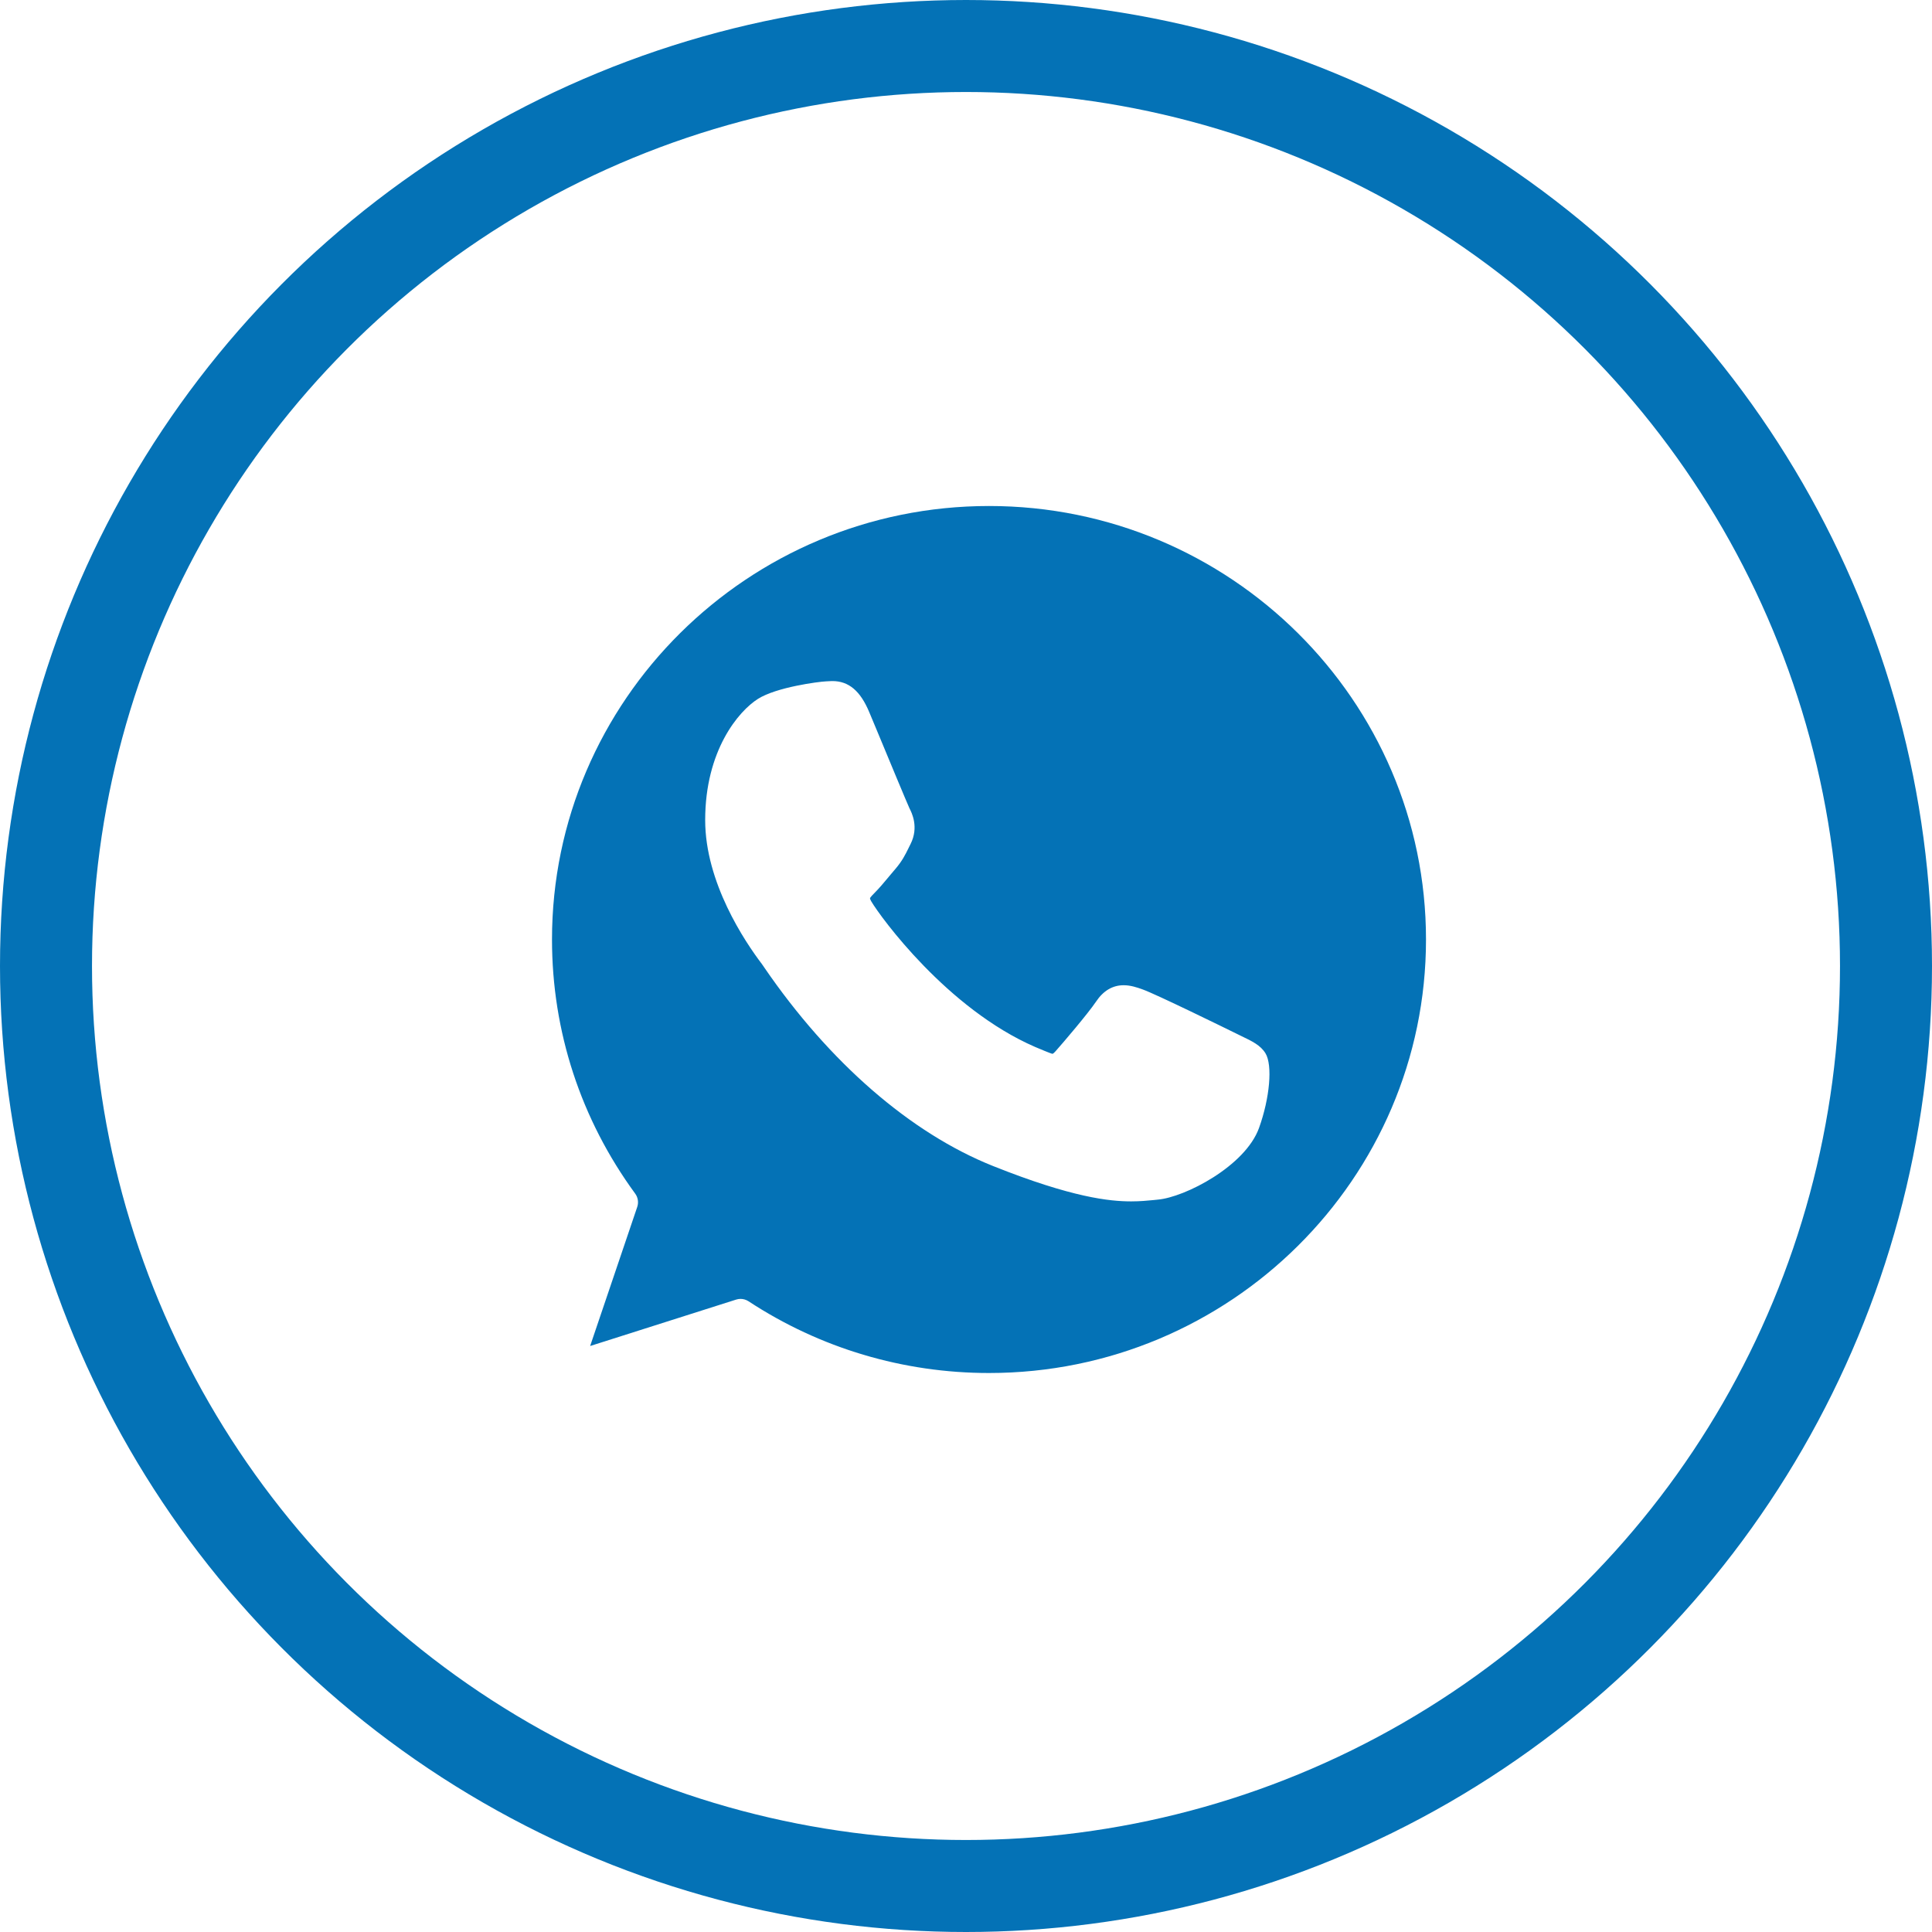 <svg xmlns="http://www.w3.org/2000/svg" viewBox="0 0 42 42" fill="none">
  <circle cx="21" cy="21" r="20" stroke="#0472B6" stroke-width="2"/>
  <path fill-rule="evenodd" clip-rule="evenodd" d="M16.273 28.289C17.827 29.309 19.634 29.848 21.501 29.848C26.739 29.848 31 25.62 31 20.424C31 15.228 26.738 11 21.501 11C16.262 11 12 15.228 12 20.424C12 22.422 12.626 24.332 13.809 25.949C13.87 26.032 13.886 26.14 13.853 26.238L12.829 29.261L16.003 28.252C16.034 28.242 16.067 28.237 16.099 28.237C16.16 28.237 16.221 28.255 16.273 28.289ZM26.927 22.494C26.961 22.511 26.982 22.521 26.986 22.523L26.986 22.523C27.22 22.635 27.404 22.723 27.511 22.899C27.667 23.157 27.605 23.869 27.37 24.521C27.073 25.348 25.764 26.027 25.168 26.079L25.081 26.088C24.943 26.101 24.787 26.117 24.592 26.117H24.592C24.128 26.117 23.311 26.037 21.587 25.348C19.796 24.633 18.03 23.099 16.613 21.03C16.608 21.024 16.605 21.018 16.601 21.012C16.583 20.986 16.57 20.967 16.562 20.956C16.192 20.469 15.33 19.186 15.33 17.828C15.33 16.32 16.052 15.461 16.479 15.192C16.882 14.938 17.793 14.819 17.96 14.812C18.059 14.807 18.069 14.806 18.08 14.806C18.084 14.806 18.088 14.806 18.097 14.806C18.45 14.806 18.704 15.02 18.896 15.48C18.915 15.526 18.973 15.665 19.051 15.851C19.296 16.442 19.738 17.505 19.77 17.569C19.821 17.669 19.98 17.981 19.794 18.35L19.754 18.43L19.754 18.431C19.678 18.585 19.612 18.718 19.465 18.89C19.418 18.944 19.369 19.002 19.321 19.06L19.321 19.061C19.219 19.183 19.114 19.309 19.018 19.405C18.985 19.438 18.92 19.503 18.913 19.528C18.913 19.528 18.913 19.528 18.913 19.529C18.914 19.533 18.917 19.555 18.943 19.599C19.142 19.935 20.591 21.93 22.501 22.759C22.585 22.796 22.86 22.909 22.876 22.909C22.894 22.909 22.924 22.88 22.945 22.855C23.112 22.667 23.65 22.037 23.828 21.773C23.985 21.538 24.187 21.418 24.427 21.418C24.575 21.418 24.713 21.463 24.842 21.51C25.128 21.612 26.608 22.337 26.927 22.494Z" fill="#0472B6"/>
</svg>